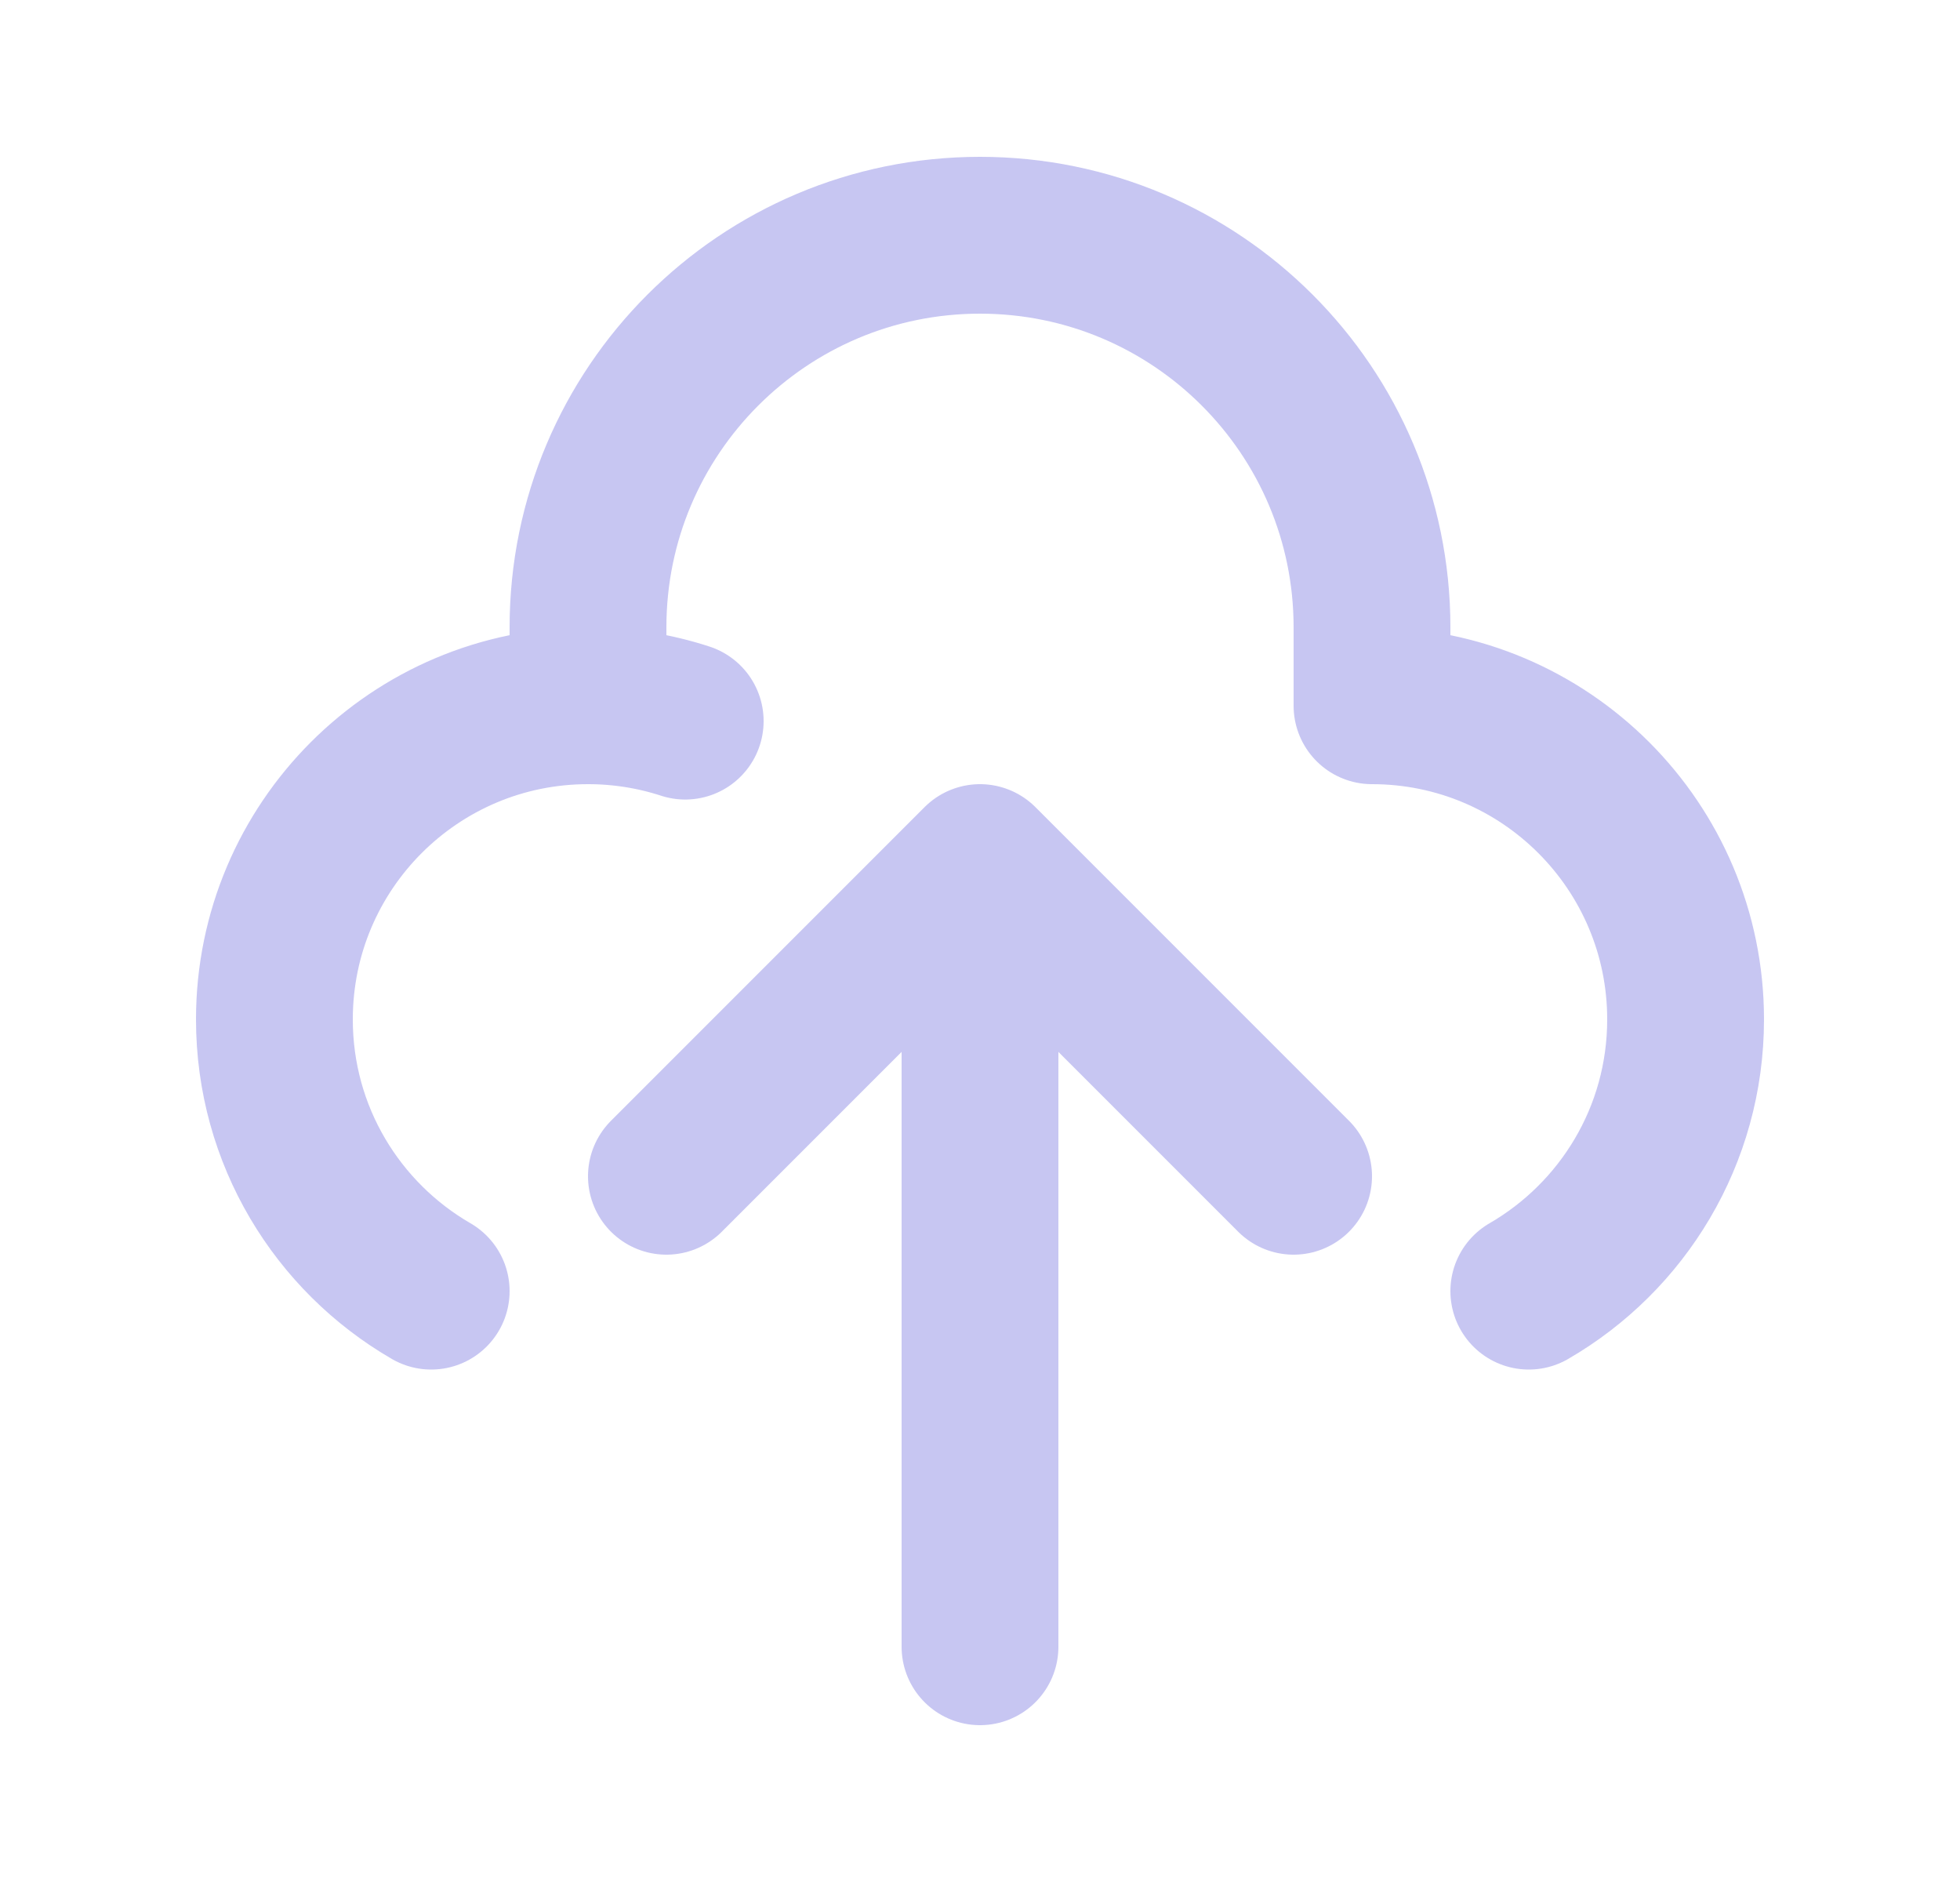 <svg width="25" height="24" viewBox="0 0 25 24" fill="none" xmlns="http://www.w3.org/2000/svg">
<path d="M7.5 9V8C7.5 5.239 9.739 3 12.5 3C15.261 3 17.5 5.239 17.5 8V9C19.709 9 21.5 10.791 21.5 13C21.5 14.481 20.696 15.773 19.5 16.465M7.5 9C5.291 9 3.5 10.791 3.5 13C3.5 14.481 4.304 15.773 5.5 16.465M7.5 9C7.933 9 8.35 9.069 8.74 9.196M12.5 11V21M12.5 11L16.5 15M12.5 11L8.5 15" stroke="#4542D2" stroke-opacity="0.3" stroke-width="2" stroke-linecap="round" stroke-linejoin="round"/>
</svg>
